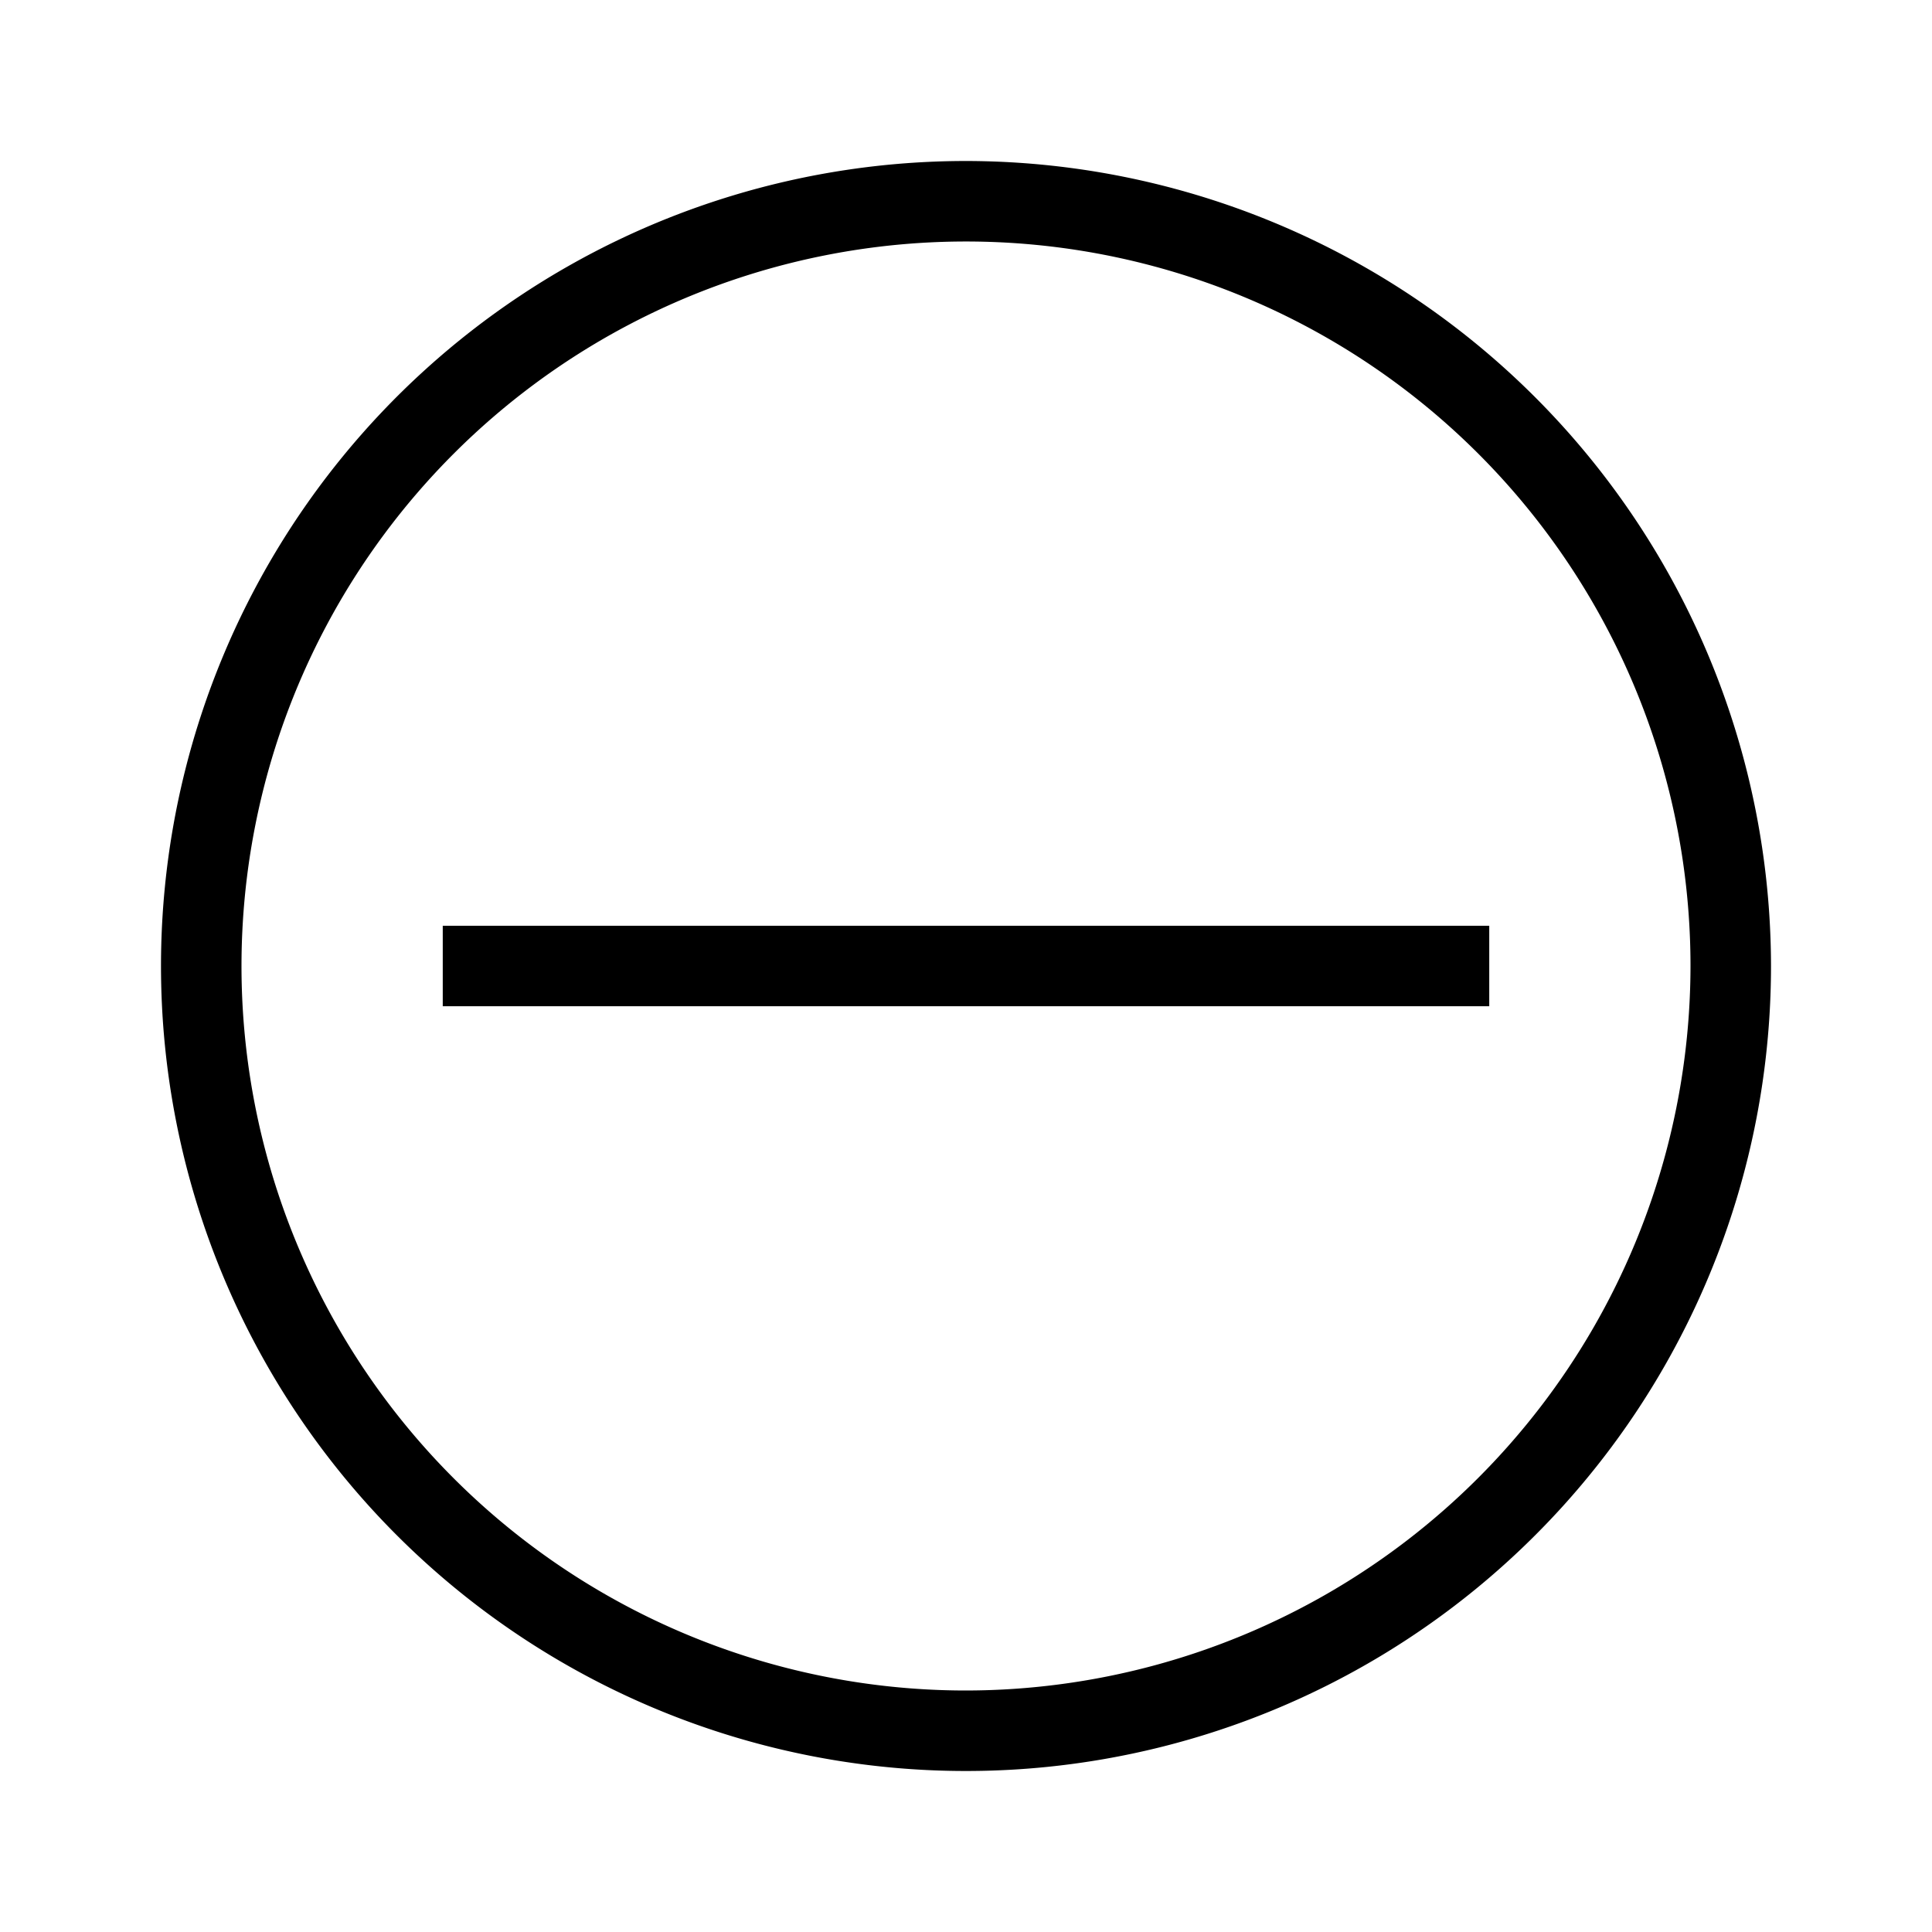 <?xml version="1.0" encoding="UTF-8"?>
<svg xmlns="http://www.w3.org/2000/svg" viewBox="0 0 192 192"><path d="M44 92h104v8H44z" fill="rgba(0,0,0,1)"/><path d="M96 16a80 80 0 1 0 80 80 80.09 80.09 0 0 0-80-80zm0 152a72 72 0 1 1 72-72 72.08 72.08 0 0 1-72 72z" fill="rgba(0,0,0,1)"/></svg>
